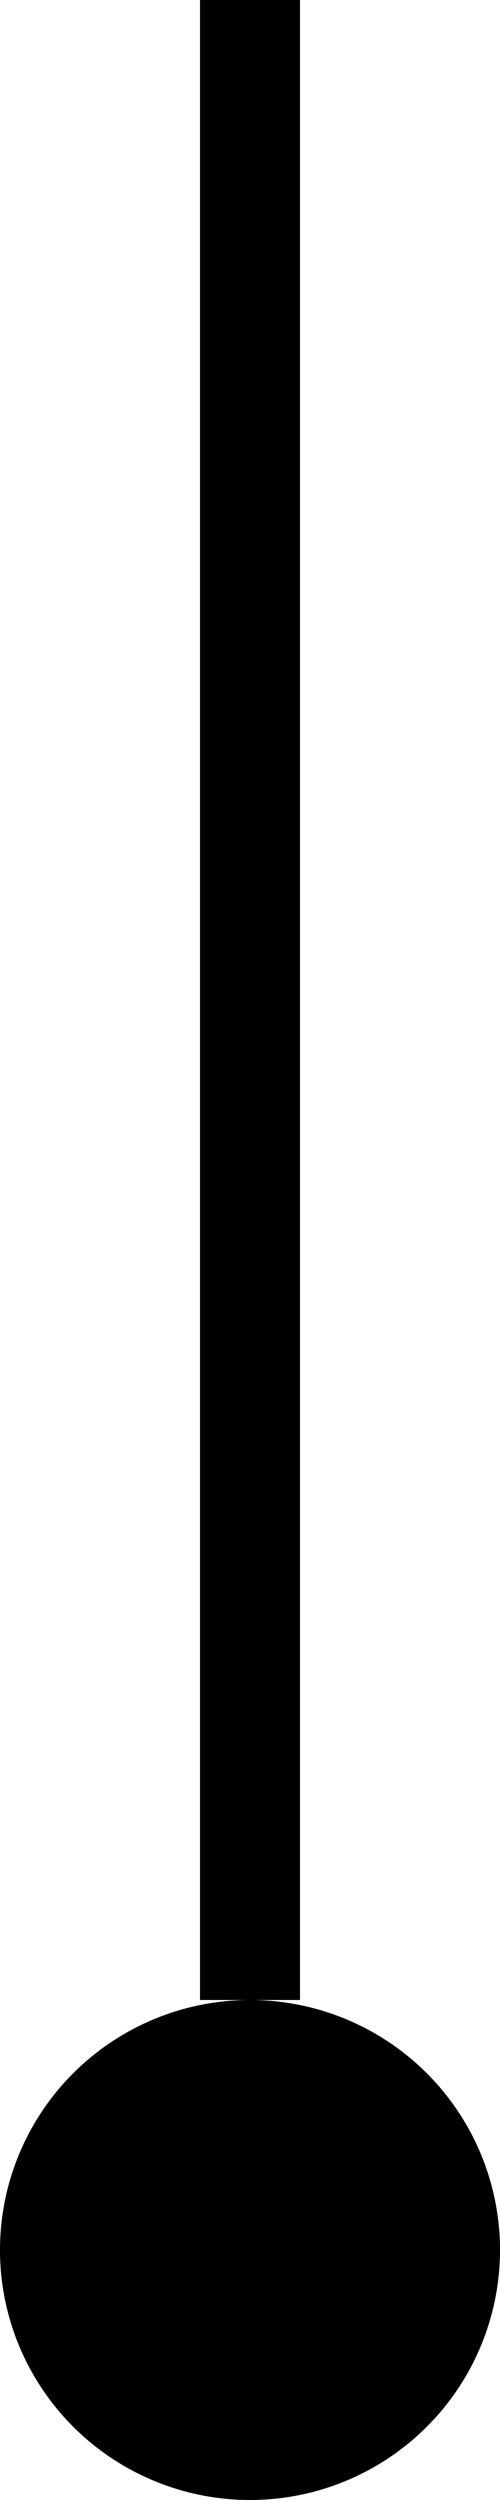 <svg xmlns="http://www.w3.org/2000/svg" width="10" height="50">
    <!-- 音符杆 -->
    <line x1="5" y1="0" x2="5" y2="40" stroke="black" stroke-width="2"></line>
    <!-- 音符头 -->
    <circle cx="5" cy="45" r="5" fill="black"></circle>
</svg>
